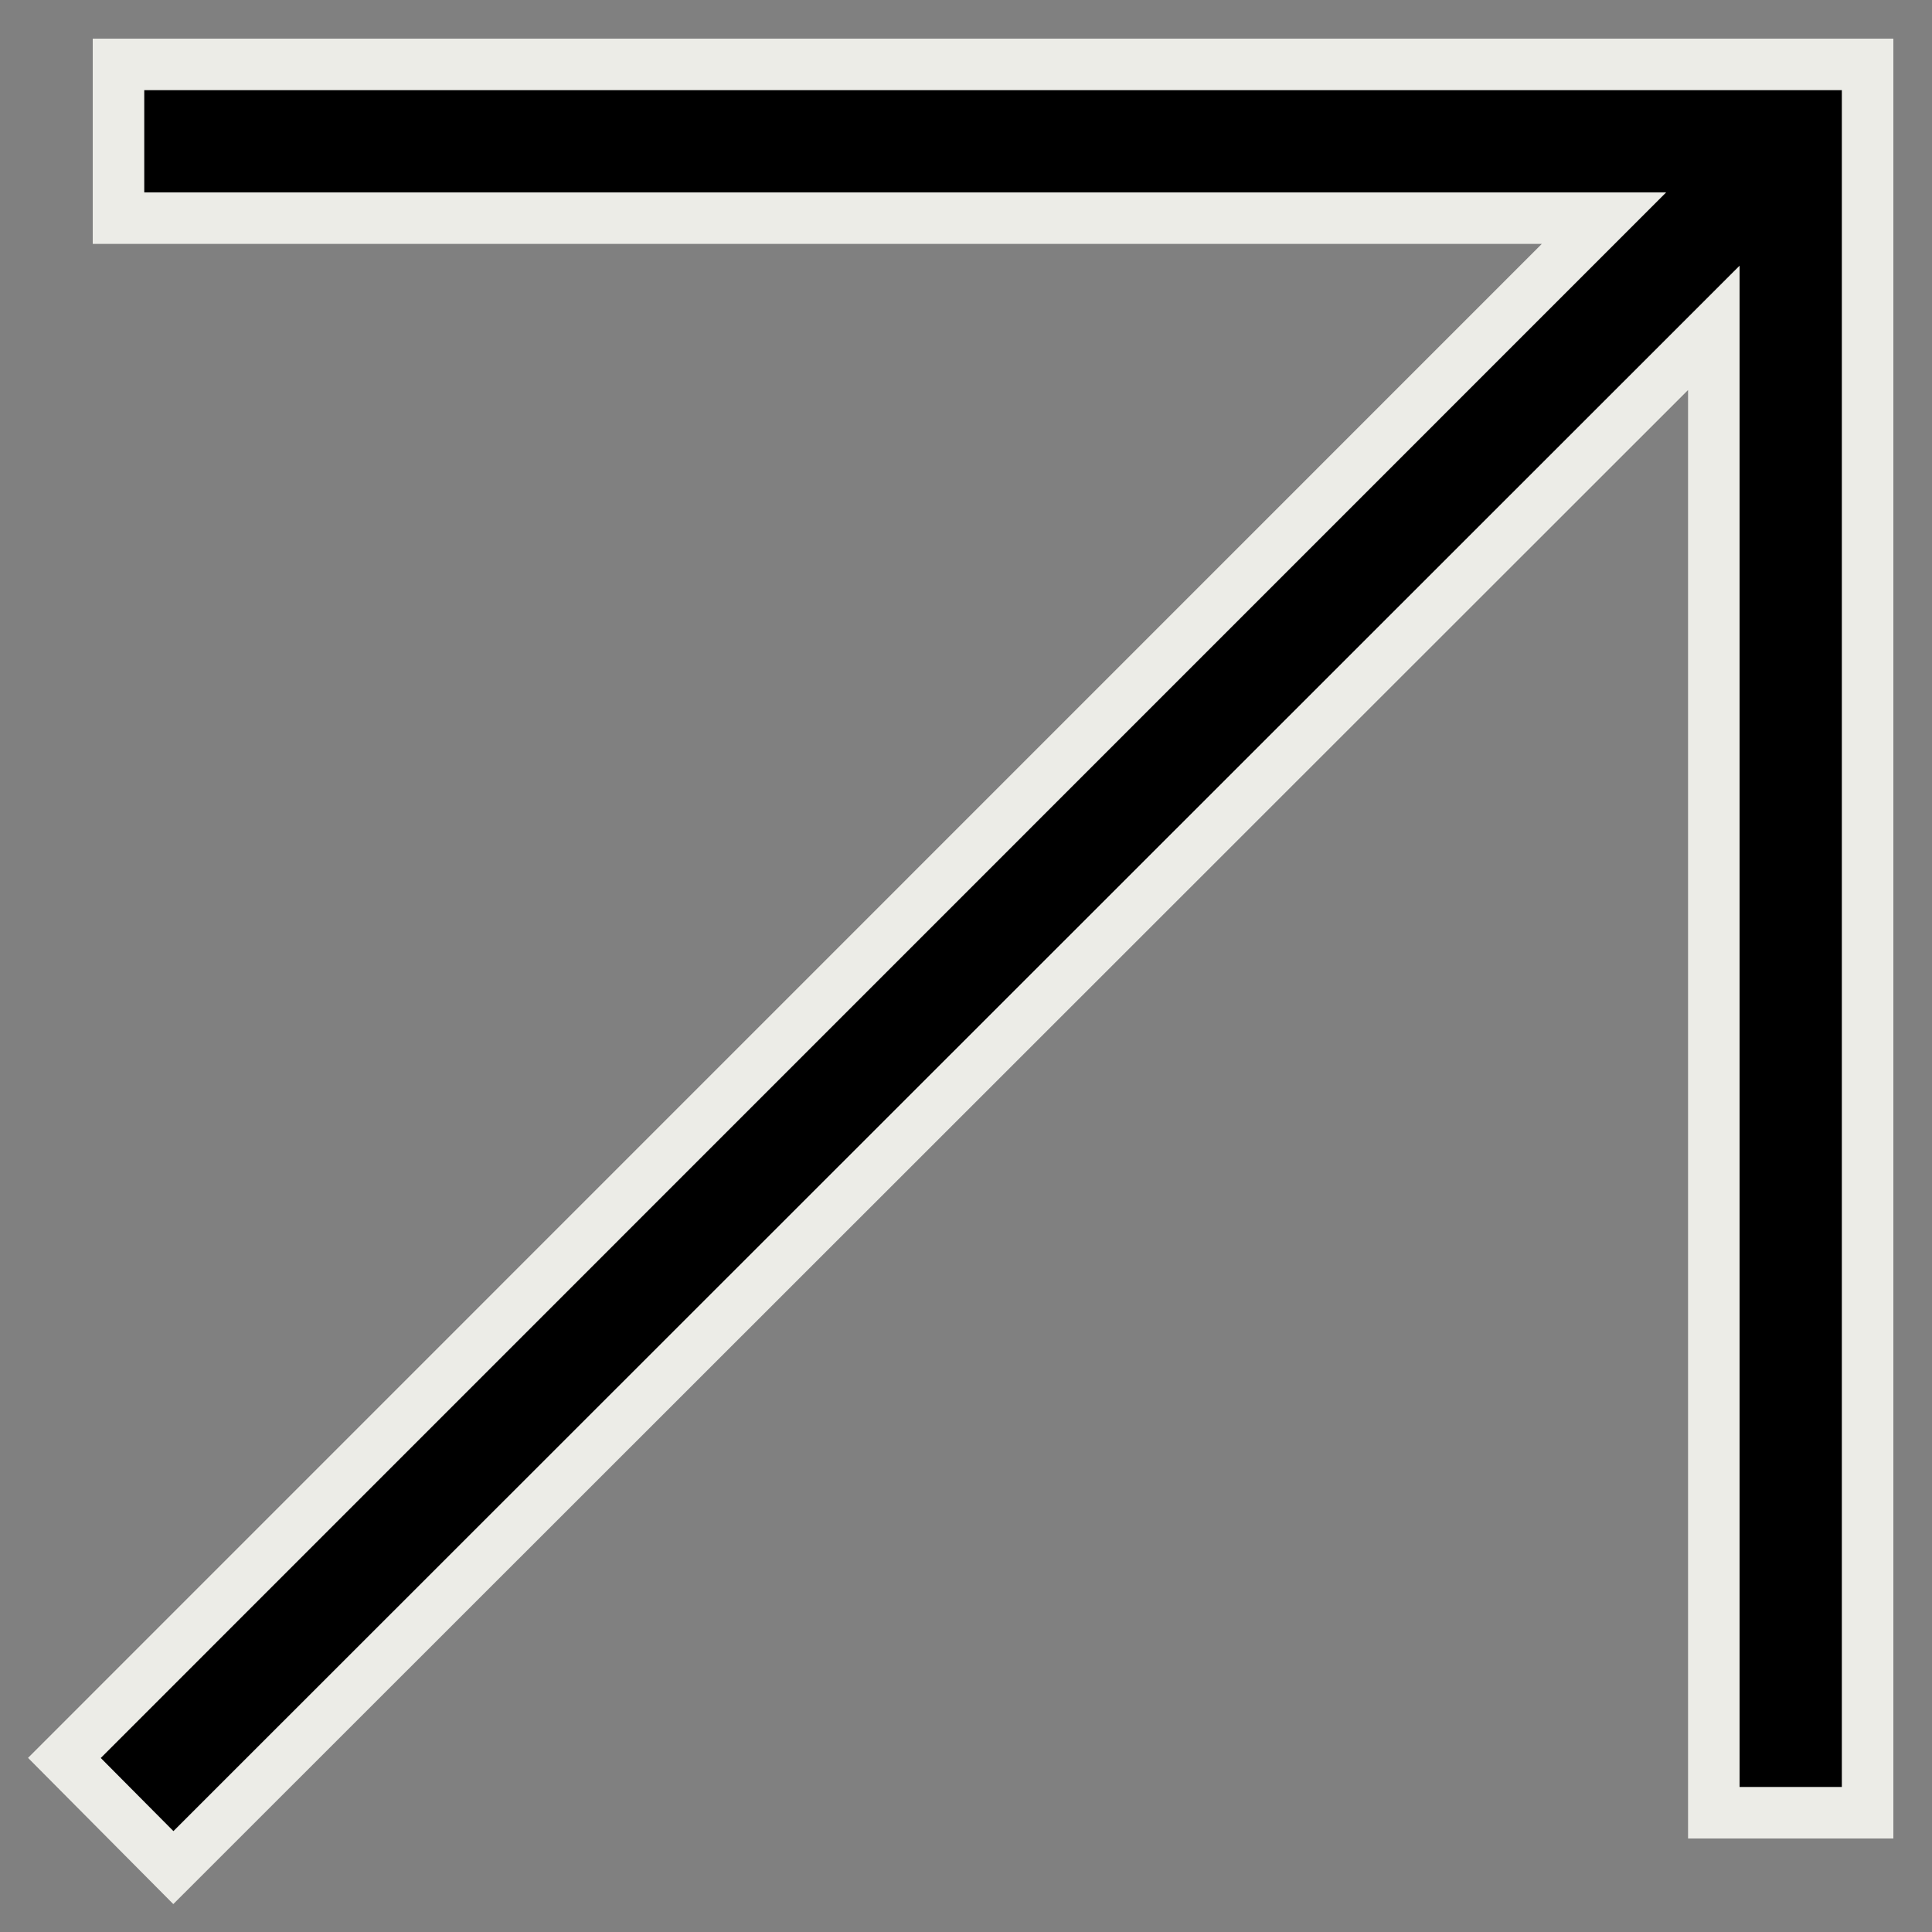 <svg width="30" height="30" viewBox="0 0 30 30" fill="none" xmlns="http://www.w3.org/2000/svg">
<rect x="0" y="0" width="30" height="30" fill="#808080" stroke="none"/>
<path d="M1.84 1V3.387H24.907L1 27.297L2.692 29L26.612 5.091V28.148H29V1H1.84Z" fill="black" stroke="#ECECE7" stroke-width="0.8"/>
</svg>

